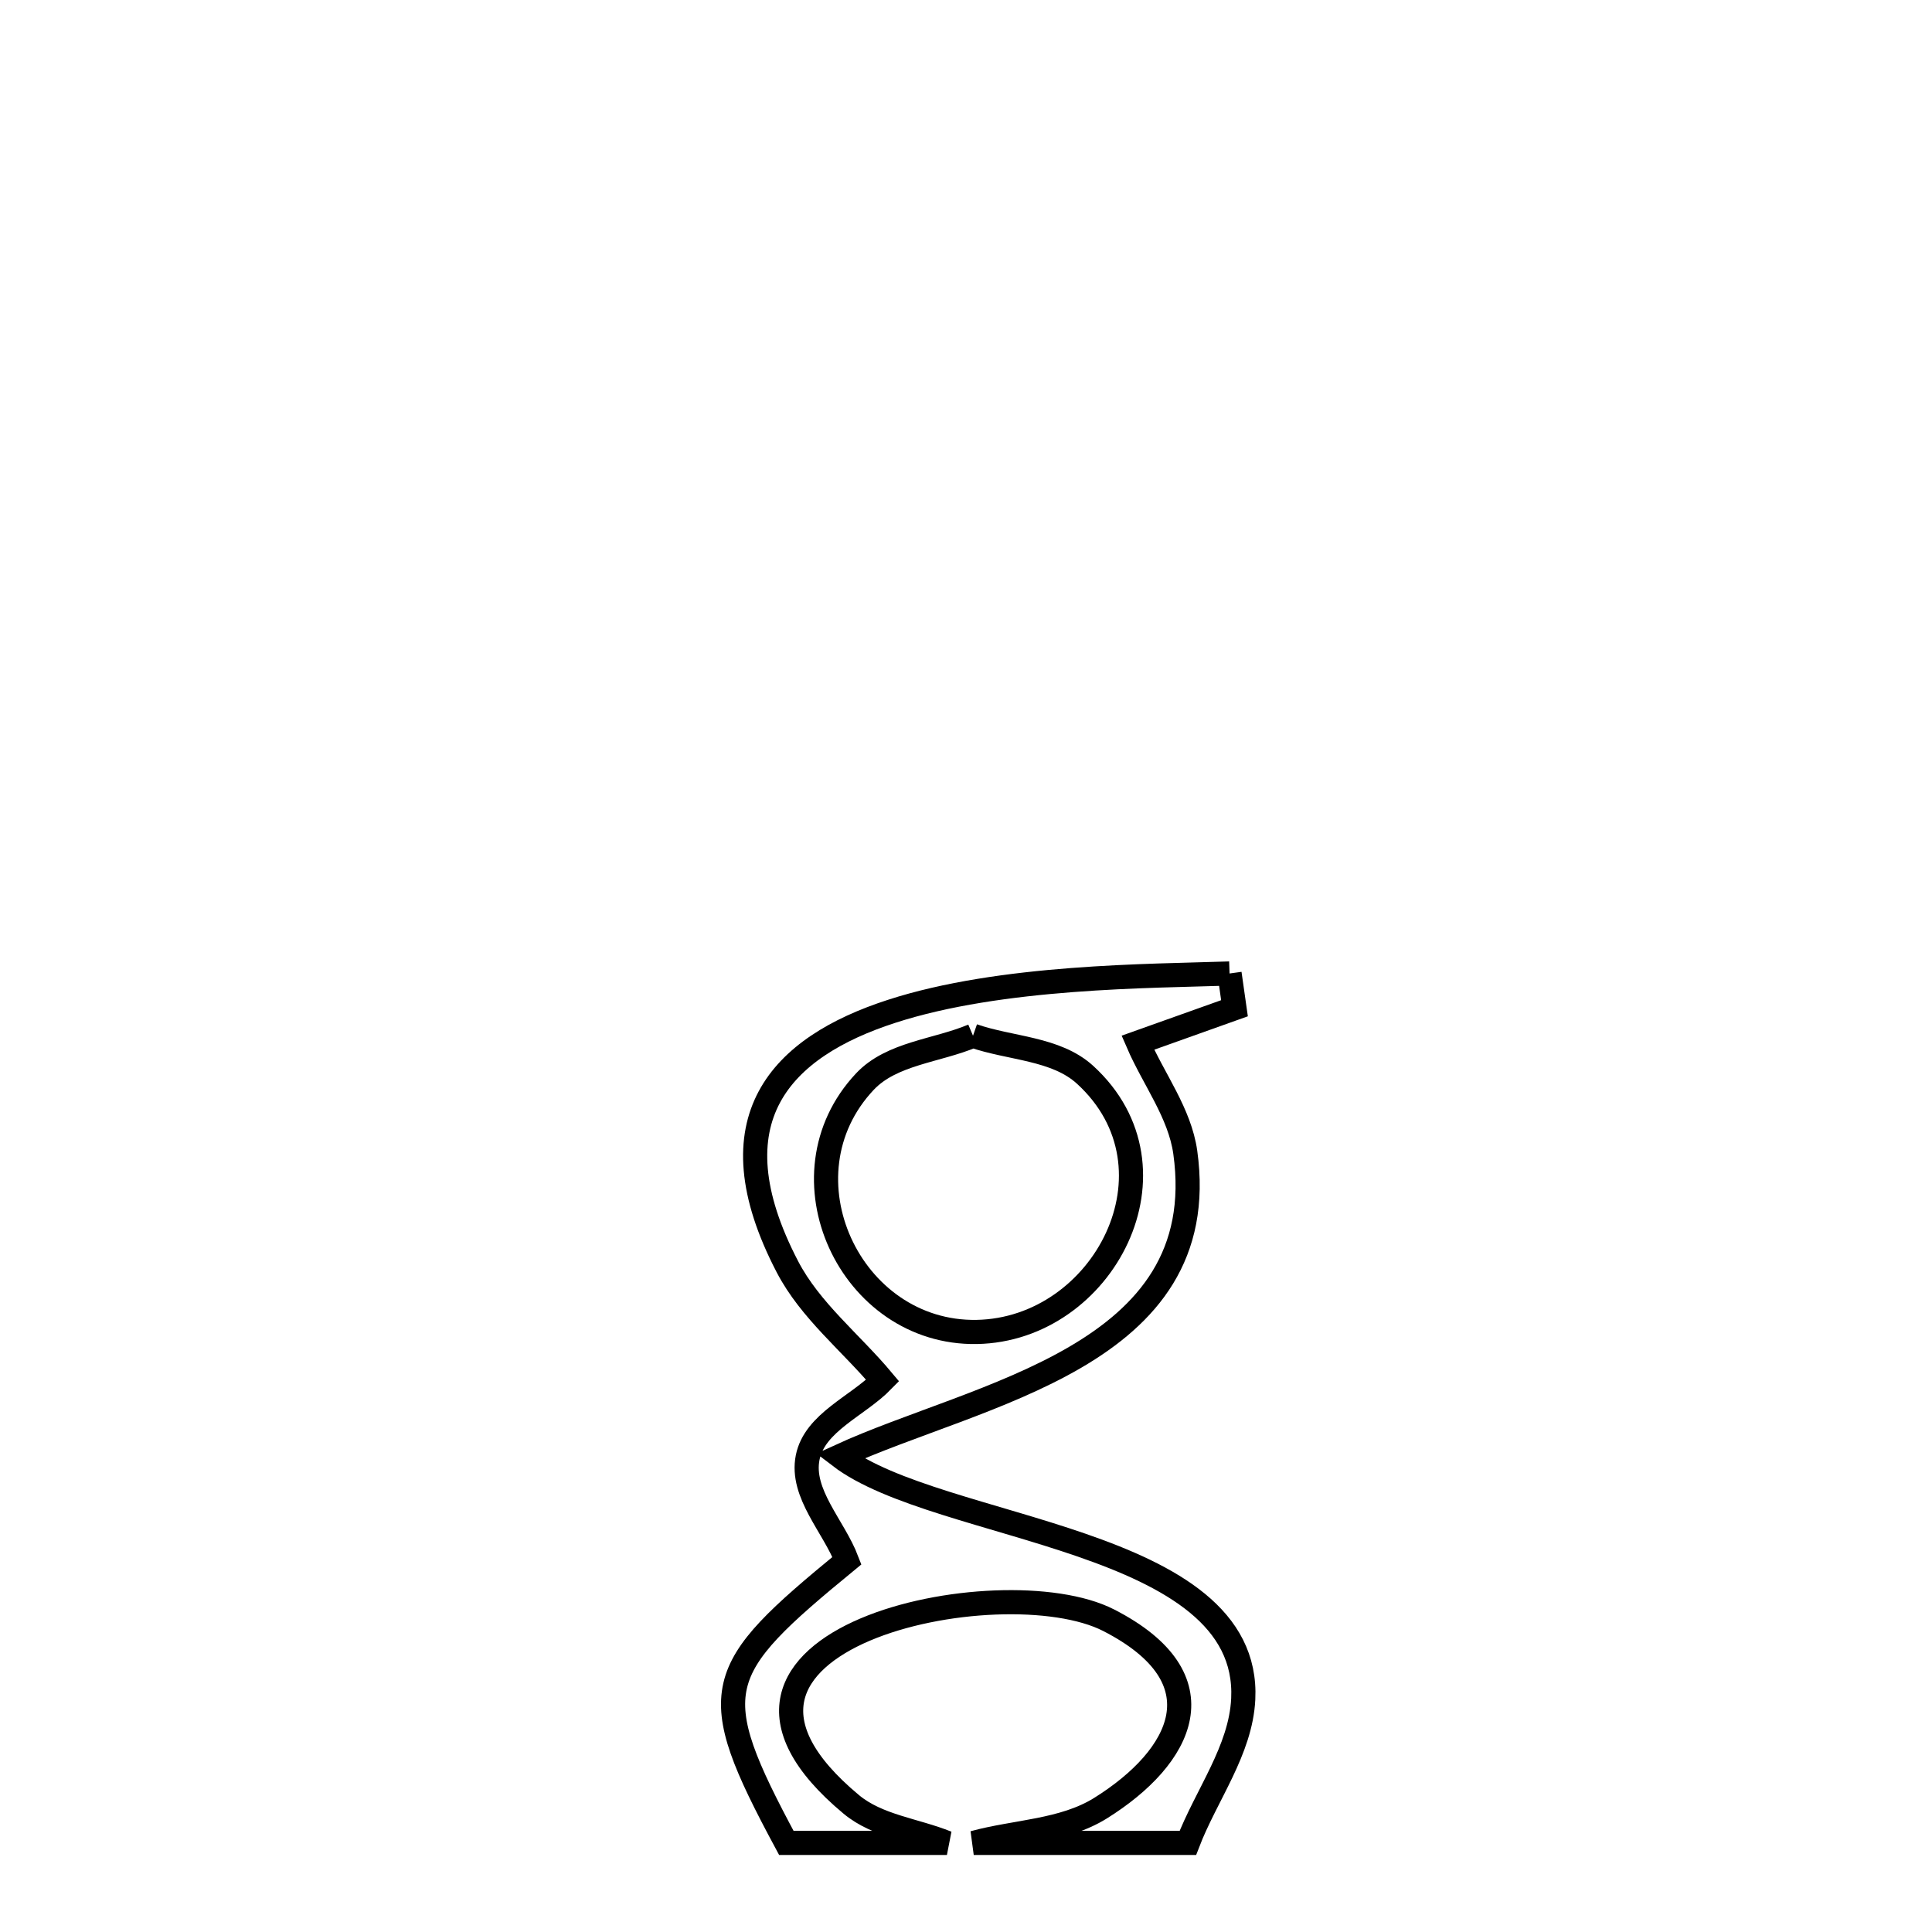 <svg xmlns="http://www.w3.org/2000/svg" viewBox="0.0 0.0 24.0 24.0" height="200px" width="200px"><path fill="none" stroke="black" stroke-width=".3" stroke-opacity="1.0"  filling="0" d="M15.274 12.093 L15.274 12.093 C15.294 12.237 15.314 12.381 15.335 12.525 L15.335 12.525 C14.935 12.668 14.535 12.811 14.135 12.953 L14.135 12.953 C14.331 13.407 14.655 13.825 14.724 14.315 C15.078 16.862 12.15 17.301 10.432 18.089 L10.432 18.089 C11.663 19.031 15.542 19.089 15.444 21.106 C15.413 21.744 14.985 22.297 14.756 22.893 L14.756 22.893 C13.869 22.893 12.982 22.893 12.096 22.893 L12.096 22.893 C12.62 22.75 13.207 22.75 13.669 22.463 C14.694 21.824 15.185 20.852 13.774 20.128 C12.438 19.442 8.106 20.359 10.574 22.414 C10.902 22.688 11.367 22.733 11.763 22.893 L11.763 22.893 C11.098 22.893 10.433 22.893 9.768 22.893 L9.768 22.893 C8.742 20.985 8.848 20.761 10.521 19.387 L10.521 19.387 C10.358 18.96 9.944 18.554 10.033 18.106 C10.12 17.669 10.655 17.468 10.965 17.15 L10.965 17.15 C10.571 16.679 10.066 16.282 9.782 15.737 C8.826 13.901 9.707 13.007 11.073 12.564 C12.438 12.12 14.29 12.127 15.274 12.093 L15.274 12.093"></path>
<path fill="none" stroke="black" stroke-width=".3" stroke-opacity="1.0"  filling="0" d="M12.087 12.866 L12.087 12.866 C12.551 13.028 13.117 13.02 13.48 13.352 C14.754 14.517 13.71 16.518 12.133 16.546 C10.559 16.573 9.644 14.605 10.744 13.436 C11.077 13.082 11.639 13.056 12.087 12.866 L12.087 12.866"></path></svg>